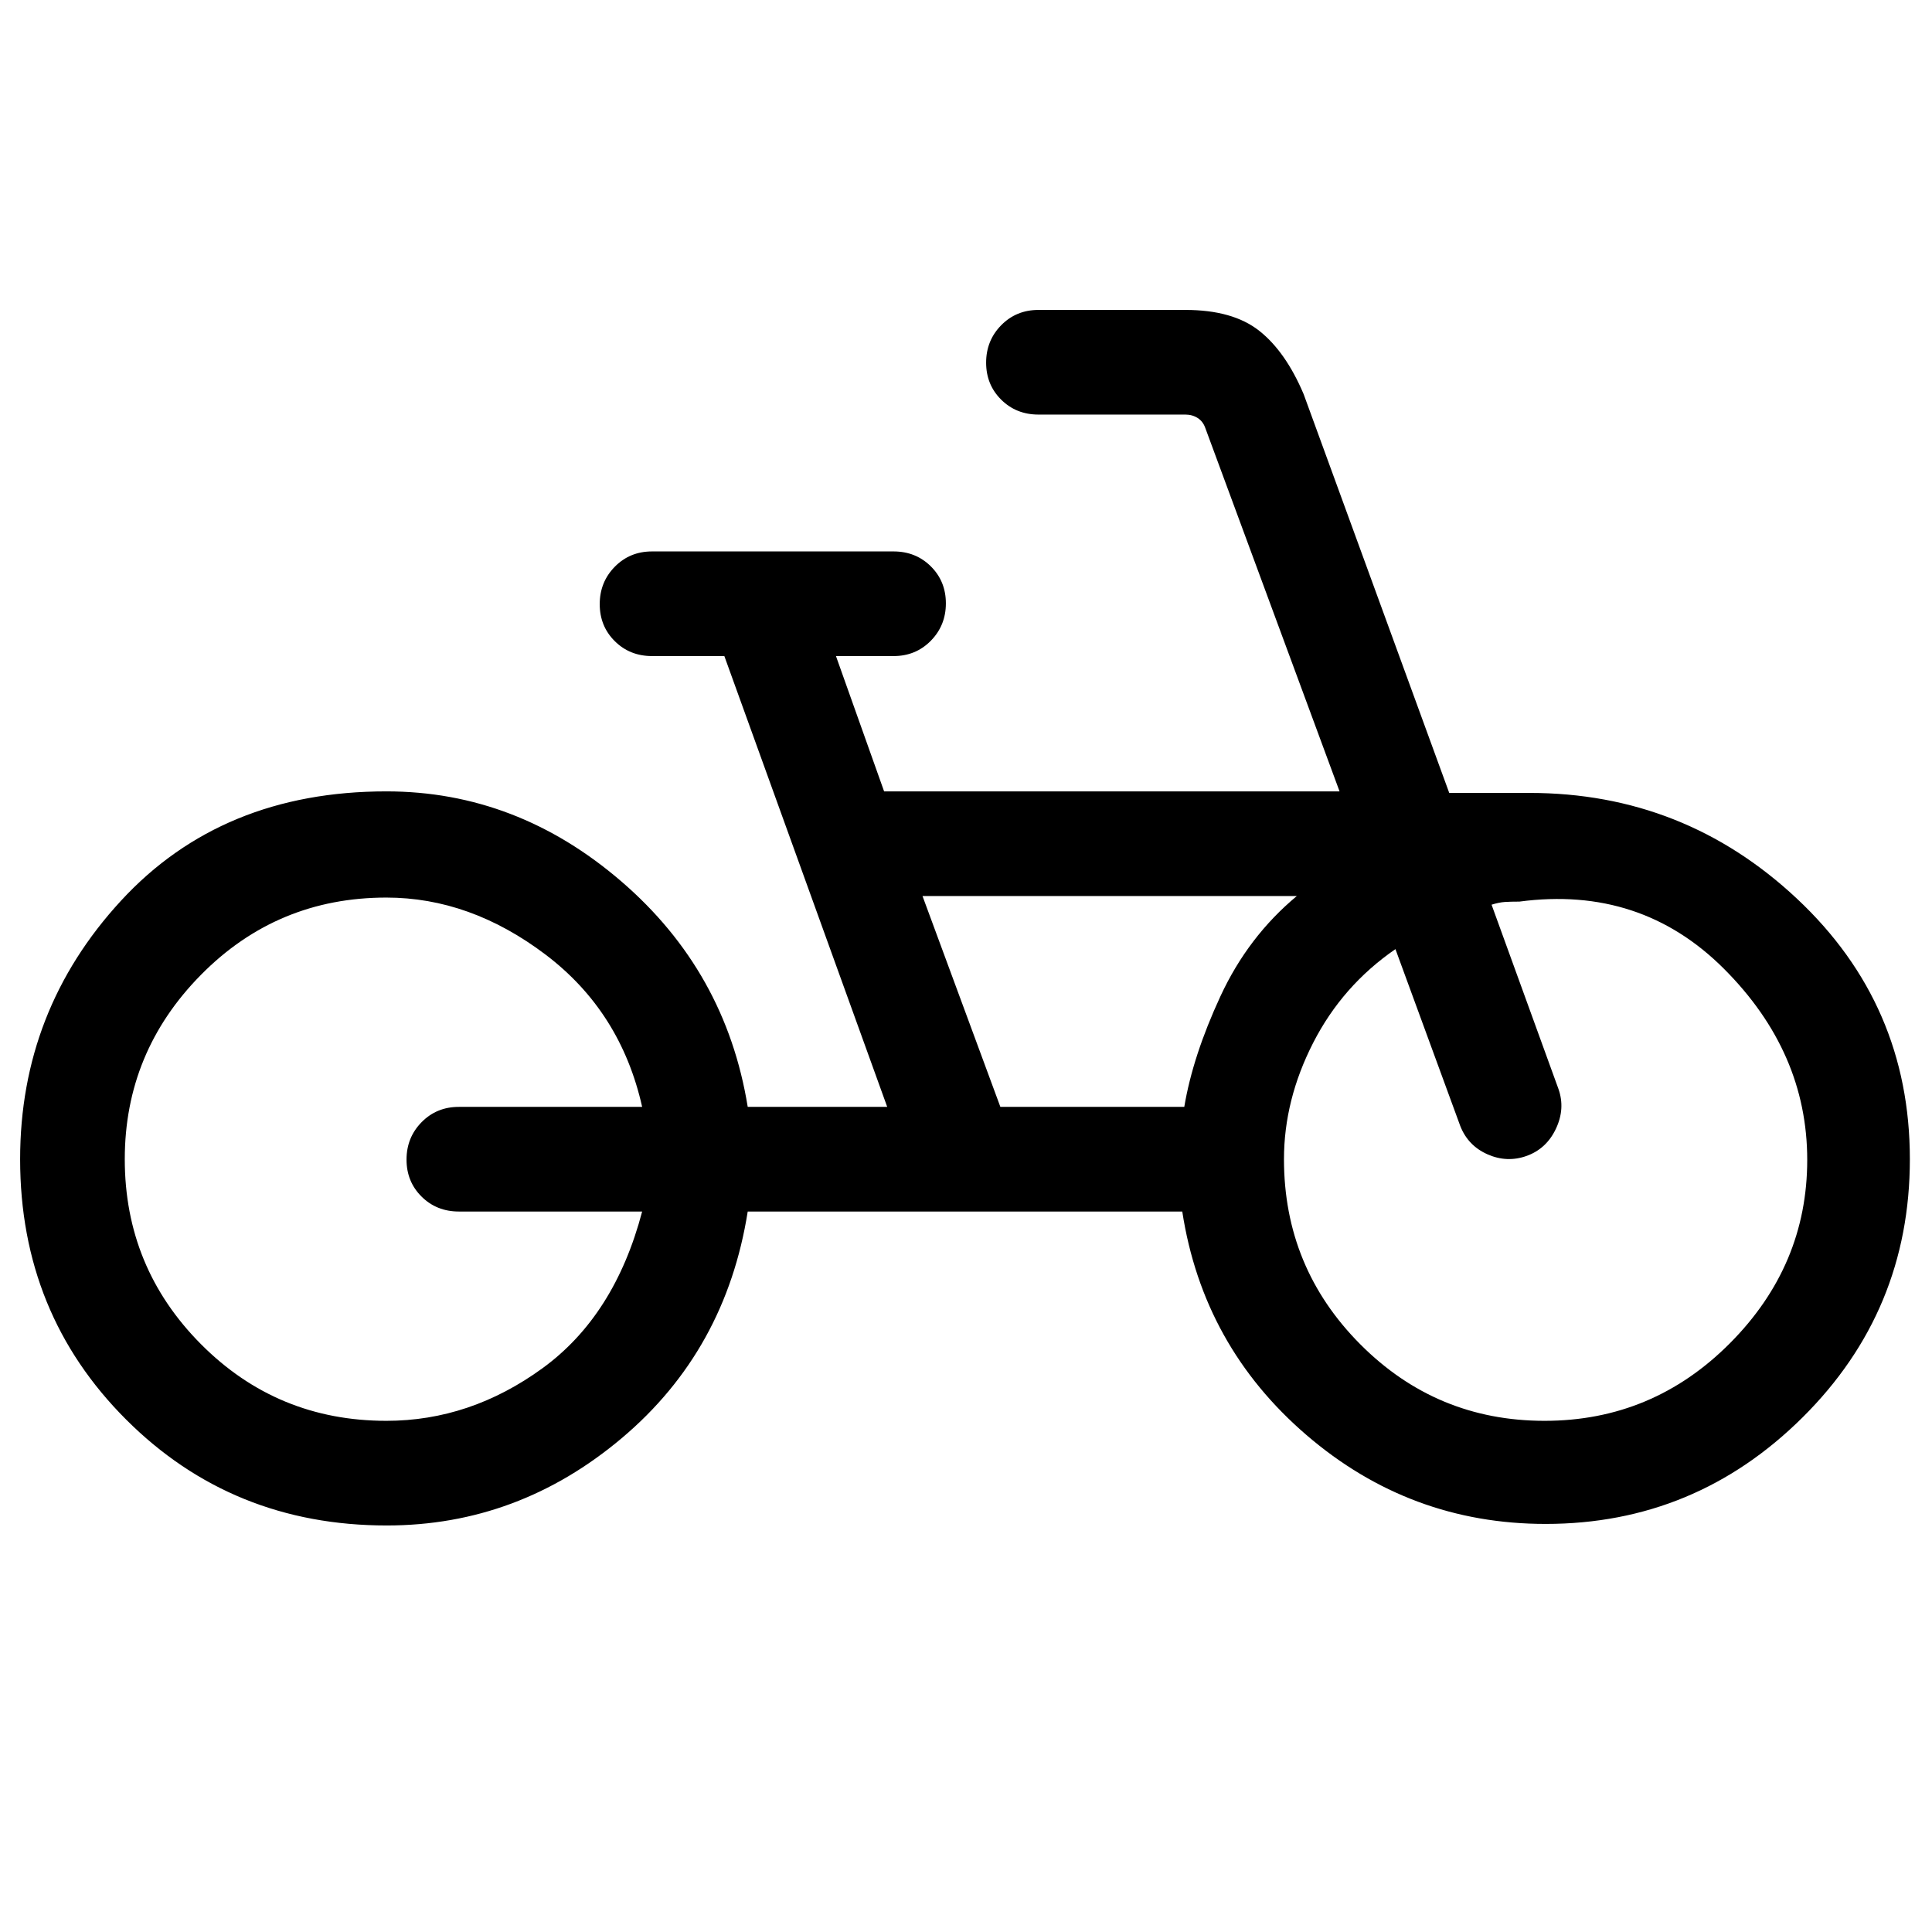 <svg xmlns="http://www.w3.org/2000/svg" height="20" viewBox="0 -960 960 960" width="20"><path d="M192.174-202.001q-76.824 0-129.498-52.625Q10-307.25 10-384q0-74 50.075-128.384Q110.15-566.769 192-566.769q64.769 0 116.692 44.693 51.923 44.692 62.846 112.077h69.309l-80.923-224.002H324q-11.05 0-18.524-7.418-7.475-7.418-7.475-18.384 0-10.966 7.475-18.581 7.474-7.615 18.524-7.615h120q11.05 0 18.524 7.418 7.475 7.418 7.475 18.384 0 10.966-7.475 18.581-7.474 7.615-18.524 7.615h-28.616l23.923 67.232h226.309l-66.615-180.308q-1.154-3.462-3.847-5.193-2.692-1.731-6.154-1.731h-73q-11.05 0-18.524-7.418-7.475-7.418-7.475-18.384 0-10.966 7.475-18.581 7.474-7.615 18.524-7.615h73q23.538 0 36.673 10.343 13.134 10.343 22.096 31.502l72.347 198.155H760q76.85 0 132.924 52.575Q948.999-460.85 948.999-384q0 75.363-53.307 128.296Q842.384-202.77 768-202.77q-67.461 0-118.846-44.192-51.384-44.193-61.692-111.039H371.538q-10.923 69-62.461 112.5-51.539 43.5-116.903 43.5ZM192-253.999q41.616 0 77.539-26.116 35.924-26.116 49.539-77.886H228q-11.05 0-18.524-7.418-7.475-7.418-7.475-18.384 0-10.966 7.475-18.581 7.474-7.615 18.524-7.615h91.078q-10.615-47.386-48.039-75.694-37.423-28.308-79.039-28.308-54.25 0-92.126 38.375Q62-437.25 62-384q0 53.846 37.875 91.924Q137.75-253.999 192-253.999Zm305.076-156h91.386q4.231-25.308 17.962-54.963 13.731-29.654 37.962-49.808H458.384l38.692 104.771Zm270.411 156q53.744 0 92.129-38.577 38.385-38.578 38.385-91.091 0-53.564-41.376-94.949Q815.25-520.001 755-512.001q-4.462 0-7.308.193-2.847.192-6.539 1.346l33.231 91.539q3.461 9.769-1.244 19.763-4.705 9.995-14.602 13.544-9.769 3.461-19.416-.81-9.647-4.272-13.506-14.036l-32.231-87.924q-26.356 18.154-40.871 46.539T637.999-384q0 53.846 37.872 91.924 37.871 38.077 91.616 38.077ZM193.539-381ZM762-376Z"/></svg>